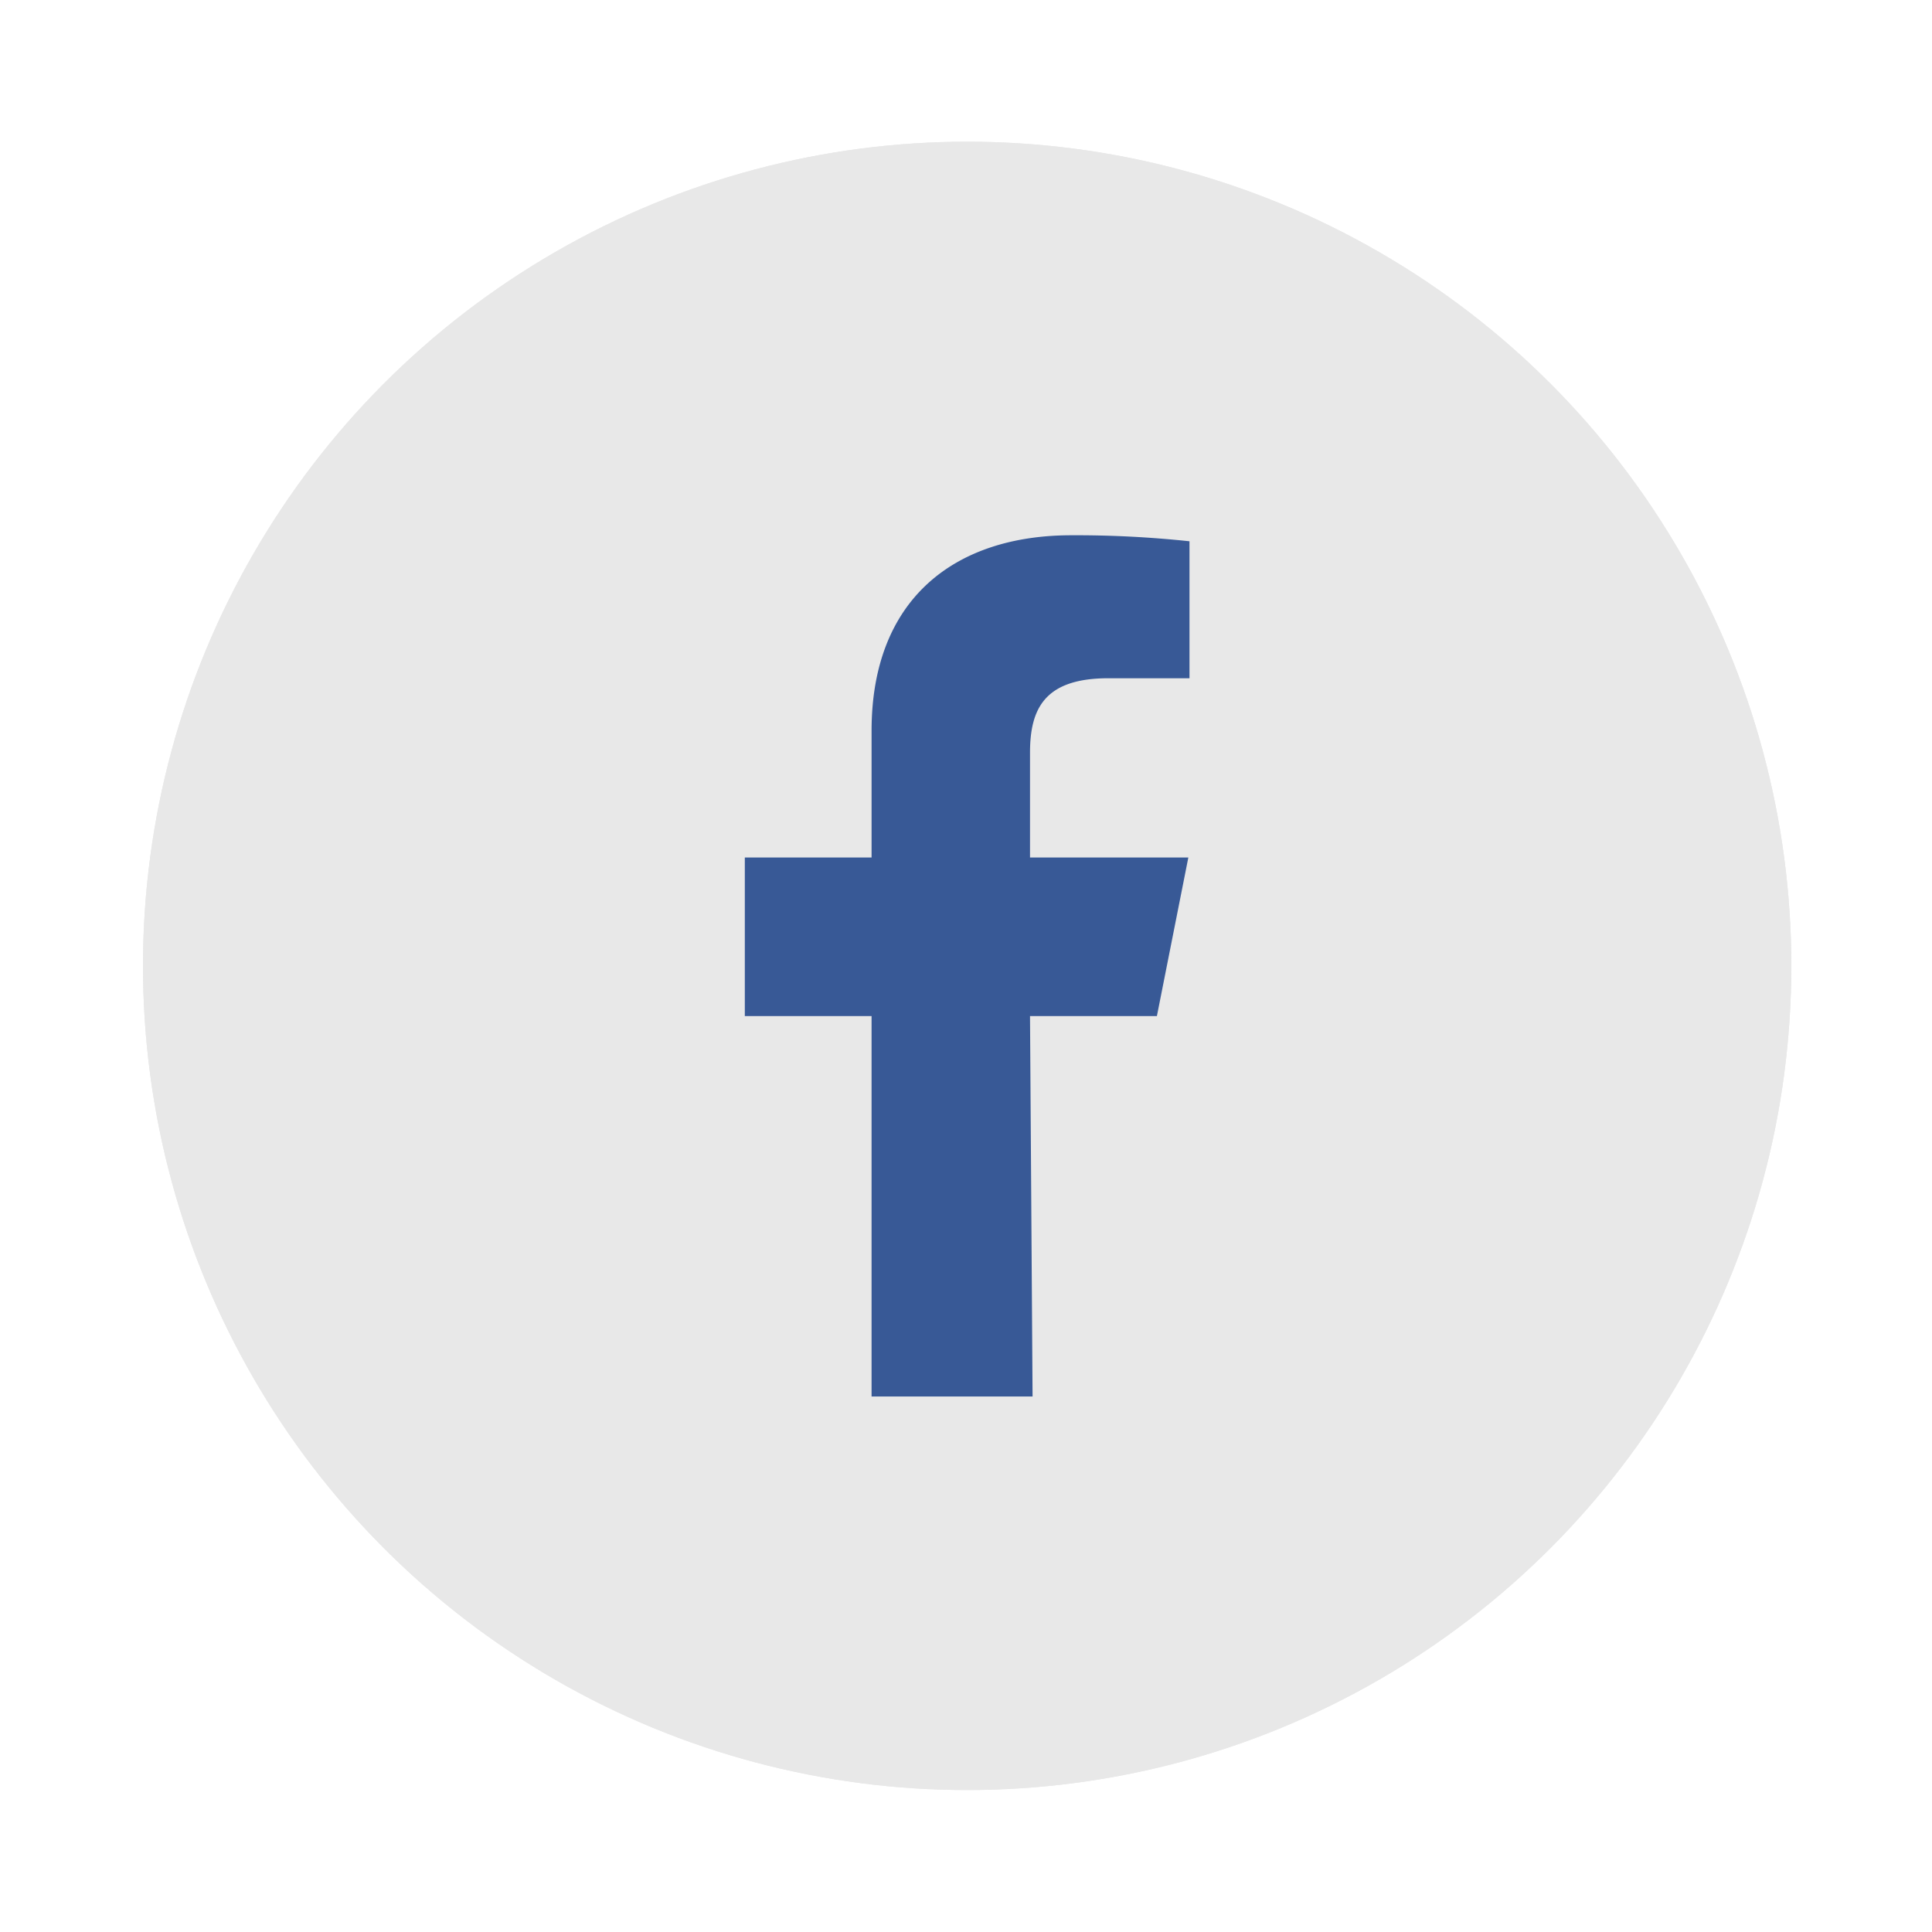 <svg xmlns="http://www.w3.org/2000/svg" viewBox="0 0 151.2 151.2" id="facebook"><g data-name="Layer 2"><g data-name="Colored icon"><g data-name="Facebook Icon"><circle cx="75.69" cy="75.59" r="64.5" fill="#e8e8e8"></circle><circle cx="75.69" cy="75.59" r="64.5" fill="#e8e8e8"></circle><path fill="#385996" d="M90.54,79.52,93,67.11H80.61v-8.2c0-3.47,1.16-5.83,6.14-5.83h6.34V42.36a83.74,83.74,0,0,0-9.24-.47c-9.15,0-15.64,5-15.64,15.3v9.92H58.29V79.52h9.92v29.77h12.6l-.2-29.77Z"></path></g></g></g></svg>